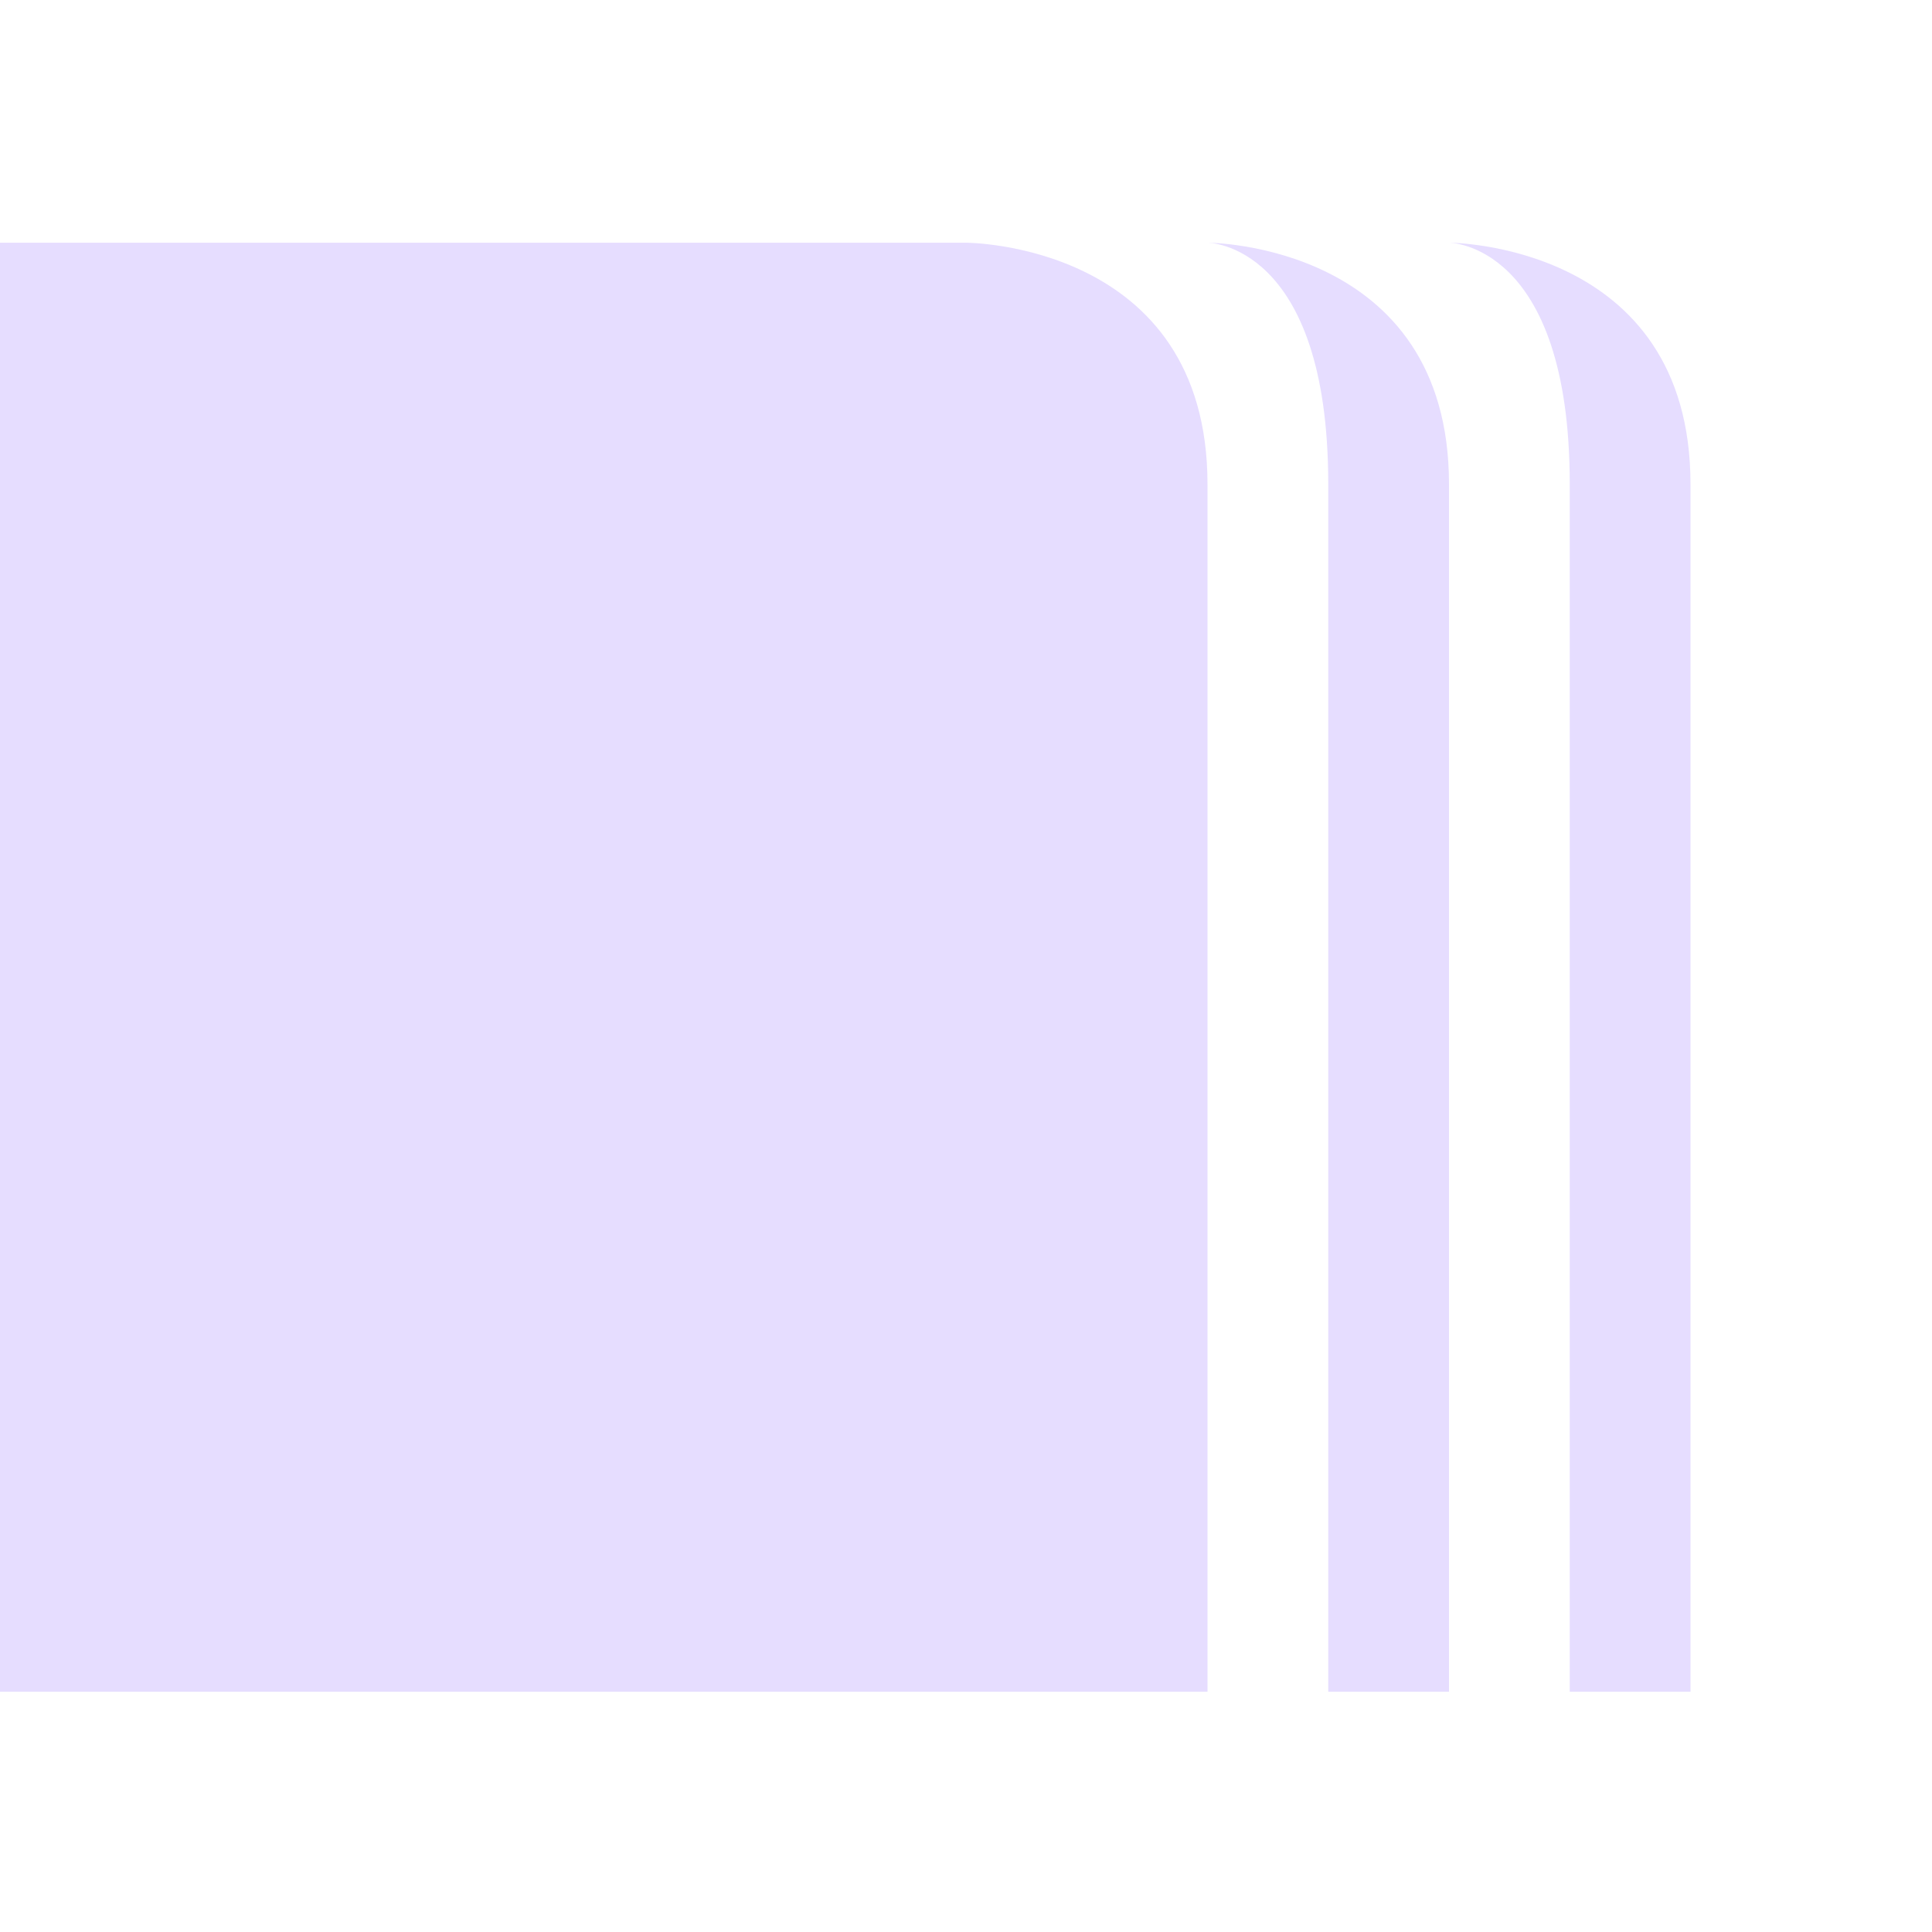 <svg height="16" viewBox="0 0 16 16" width="16" xmlns="http://www.w3.org/2000/svg">
  <path d="m0 2.01v12h10v-10c0-2-2-2-2-2zm10 0s1 0 1 2v10h1v-10c0-2-2-2-2-2zm2 0s1 0 1 2v10h1v-10c0-2-2-2-2-2z" fill="#e6ddff"/>
</svg>
